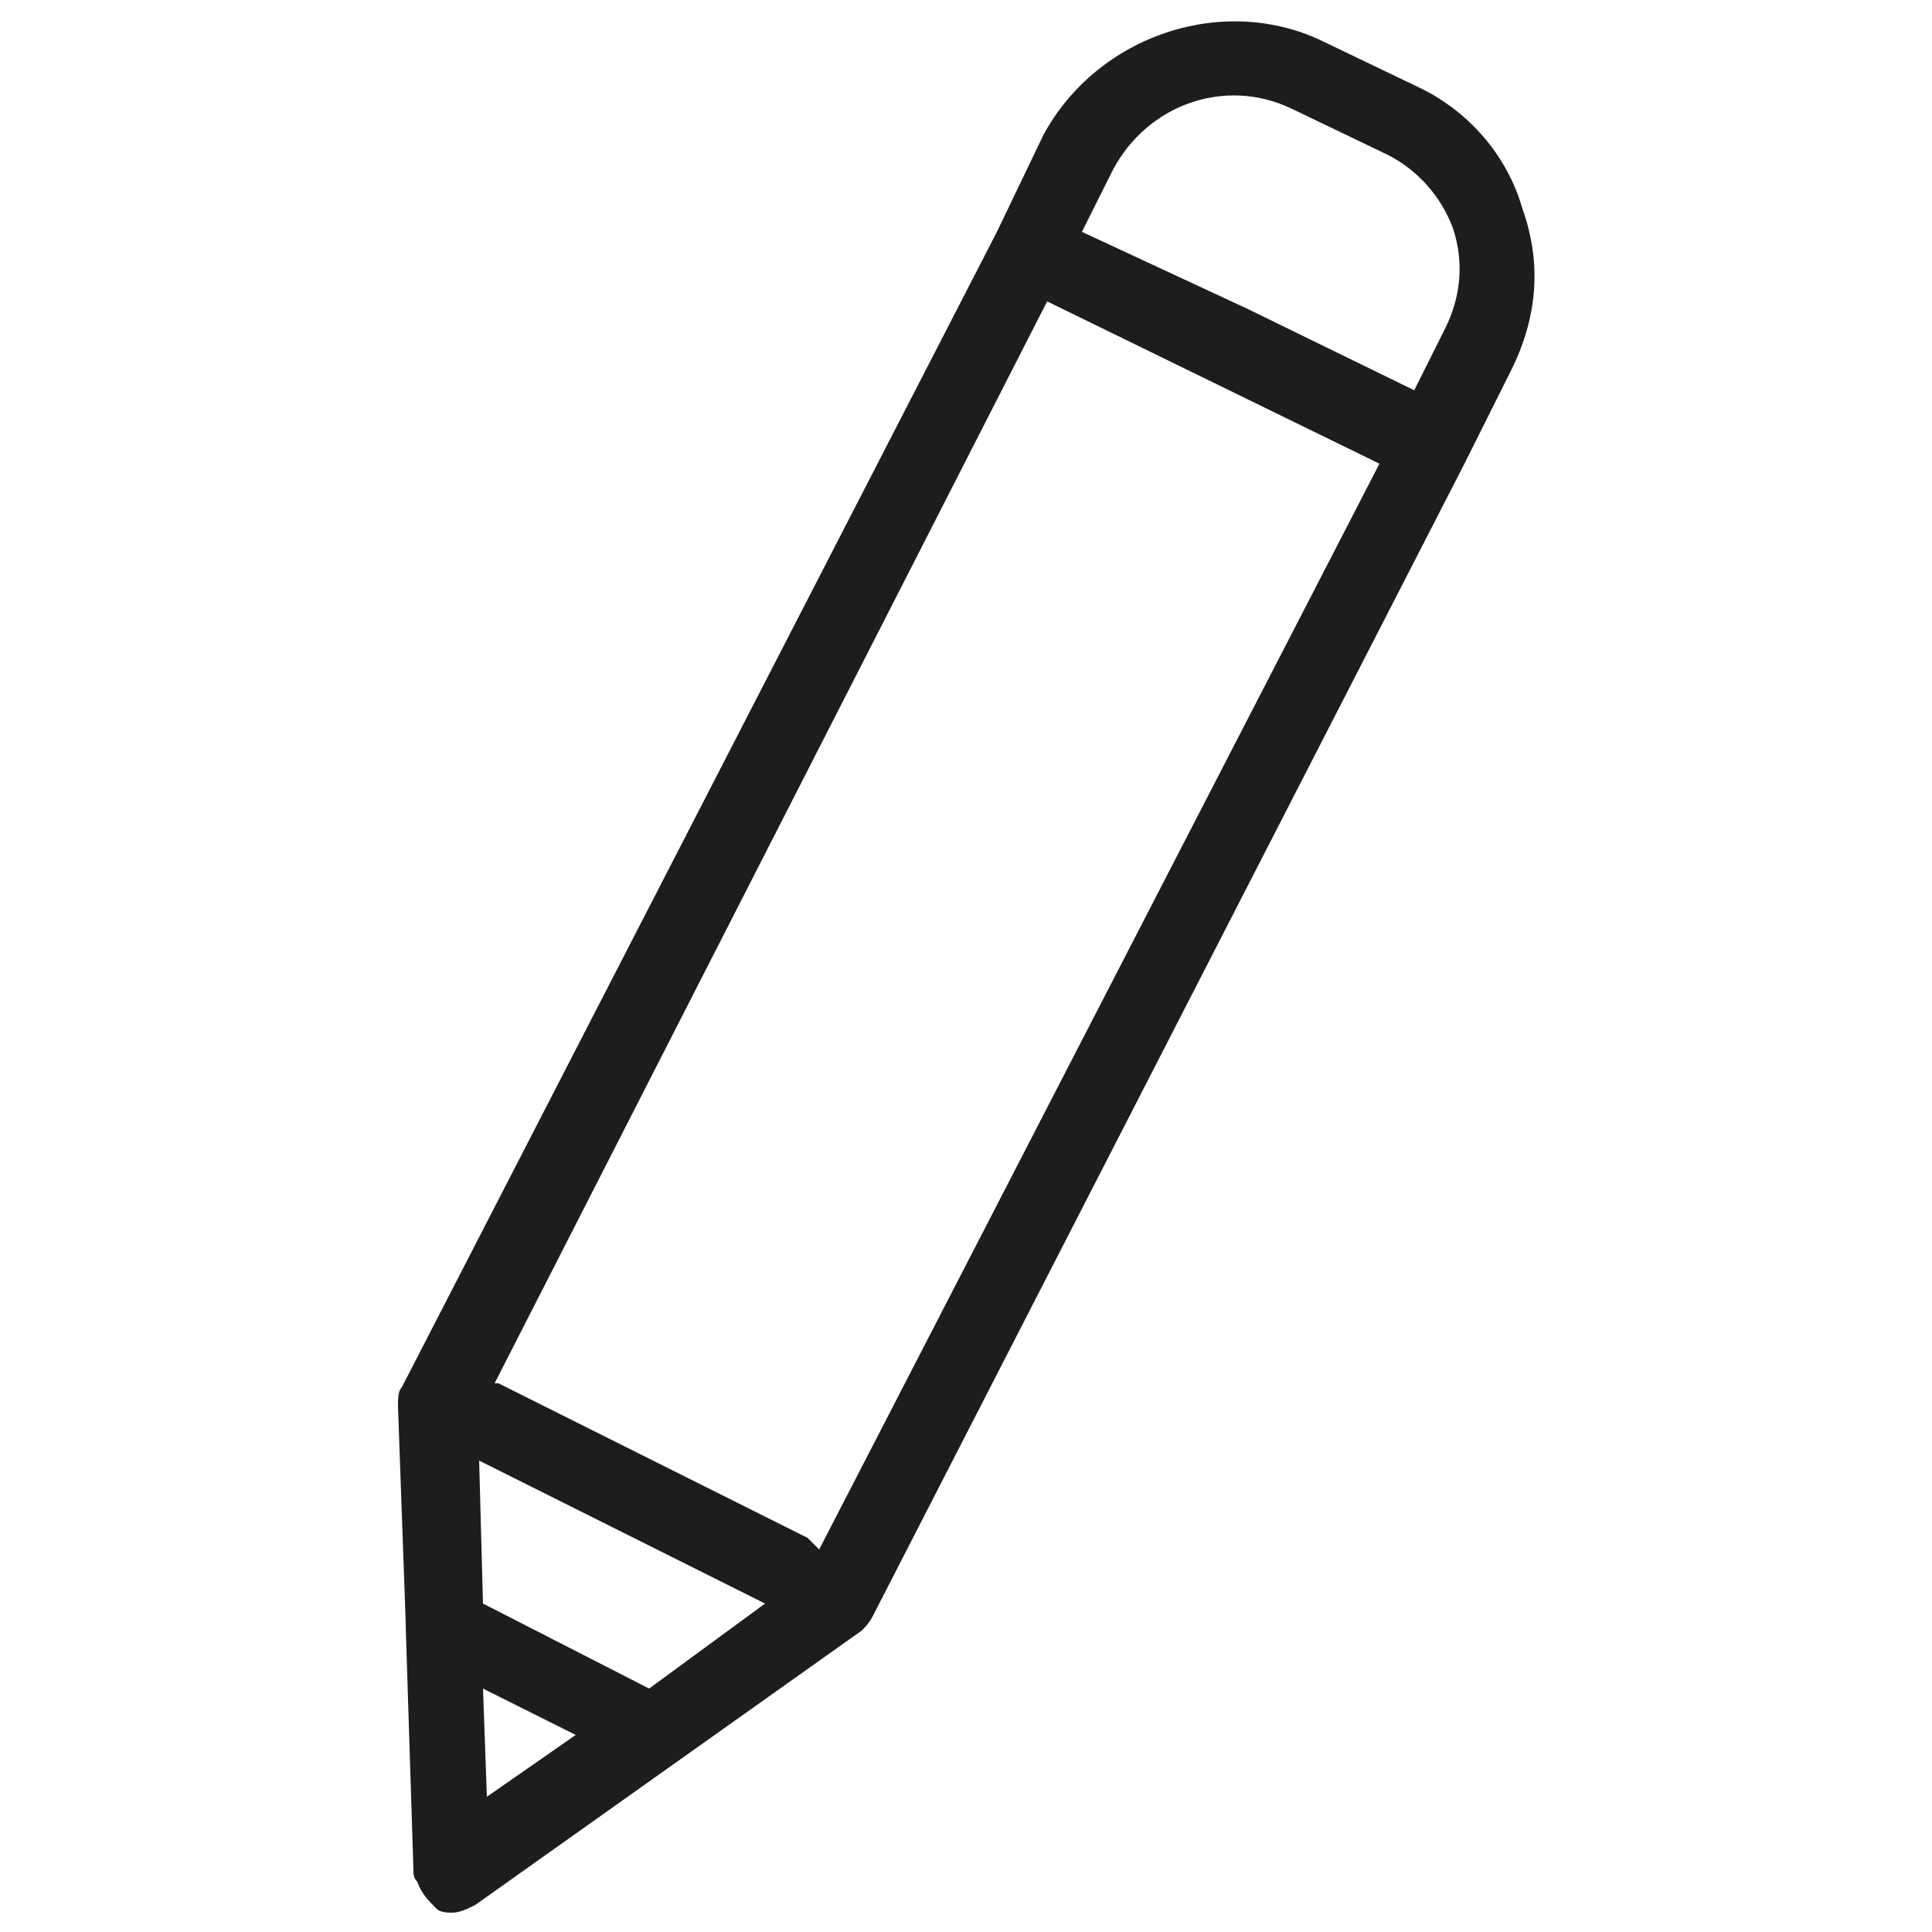 <?xml version="1.0" encoding="utf-8"?>
<!-- Generator: Adobe Illustrator 25.2.1, SVG Export Plug-In . SVG Version: 6.00 Build 0)  -->
<svg version="1.1" id="Livello_1" xmlns="http://www.w3.org/2000/svg" xmlns:xlink="http://www.w3.org/1999/xlink" x="0px" y="0px"
	 viewBox="0 0 50 50" style="enable-background:new 0 0 50 50;" xml:space="preserve">
<style type="text/css">
	.st0{fill:#F4F8F9;}
	.st1{fill:#89BA17;}
	.st2{fill:#FFFFFF;}
	.st3{fill:#8D9498;}
	.st4{fill-rule:evenodd;clip-rule:evenodd;fill:#FFFFFF;}
	.st5{fill:none;stroke:#606060;stroke-width:5.000000e-02;stroke-miterlimit:10;}
	.st6{fill:#0099B3;}
	.st7{fill:#00ABAB;}
	.st8{fill:#1D3176;}
	.st9{fill:#86BC25;}
	.st10{fill:none;stroke:#000000;stroke-width:0.15;stroke-miterlimit:10;}
	.st11{fill-rule:evenodd;clip-rule:evenodd;fill:#1D1D1D;}
	.st12{fill:none;stroke:#8D9498;stroke-width:0.15;stroke-miterlimit:10;}
	.st13{fill:#FFFFFF;stroke:#606060;stroke-width:5.000000e-02;stroke-miterlimit:10;}
	.st14{fill:none;stroke:#FFFFFF;stroke-miterlimit:10;}
	.st15{fill-rule:evenodd;clip-rule:evenodd;}
	.st16{fill:#1D1D1B;}
</style>
<path class="st16" d="M39.4,5.4C39,4,38,2.9,36.8,2.3l-2.5-1.2c-2.6-1.3-5.9-0.2-7.3,2.4L25.8,6c0,0,0,0,0,0c0,0,0,0,0,0L10.4,35.9
	c-0.1,0.1-0.1,0.3-0.1,0.5l0.2,5.6c0,0,0,0.1,0,0.1l0.2,6.3c0,0.1,0,0.2,0.1,0.3c0.1,0.3,0.3,0.5,0.5,0.7c0.1,0.1,0.3,0.1,0.4,0.1
	c0.2,0,0.4-0.1,0.6-0.2l10-7.1c0.1-0.1,0.2-0.2,0.3-0.4L37.9,12c0,0,0,0,0,0l1.2-2.4C39.8,8.2,39.9,6.8,39.4,5.4z M28.8,4.4
	c0.9-1.7,2.9-2.4,4.6-1.6l2.5,1.2c0.8,0.4,1.4,1.1,1.7,1.9c0.3,0.9,0.2,1.8-0.2,2.6l-0.8,1.6l-4.3-2.1L28,6L28.8,4.4z M12.6,46.5
	l-0.1-2.8l2.4,1.2L12.6,46.5z M16.8,43.7l-4.3-2.2l-0.1-3.7l7.4,3.7L16.8,43.7z M21.2,40.1c-0.1-0.1-0.2-0.2-0.3-0.3l-8-4
	c0,0,0,0-0.1,0l14.3-28l4.3,2.1l4.3,2.1L21.2,40.1z"/>
</svg>
